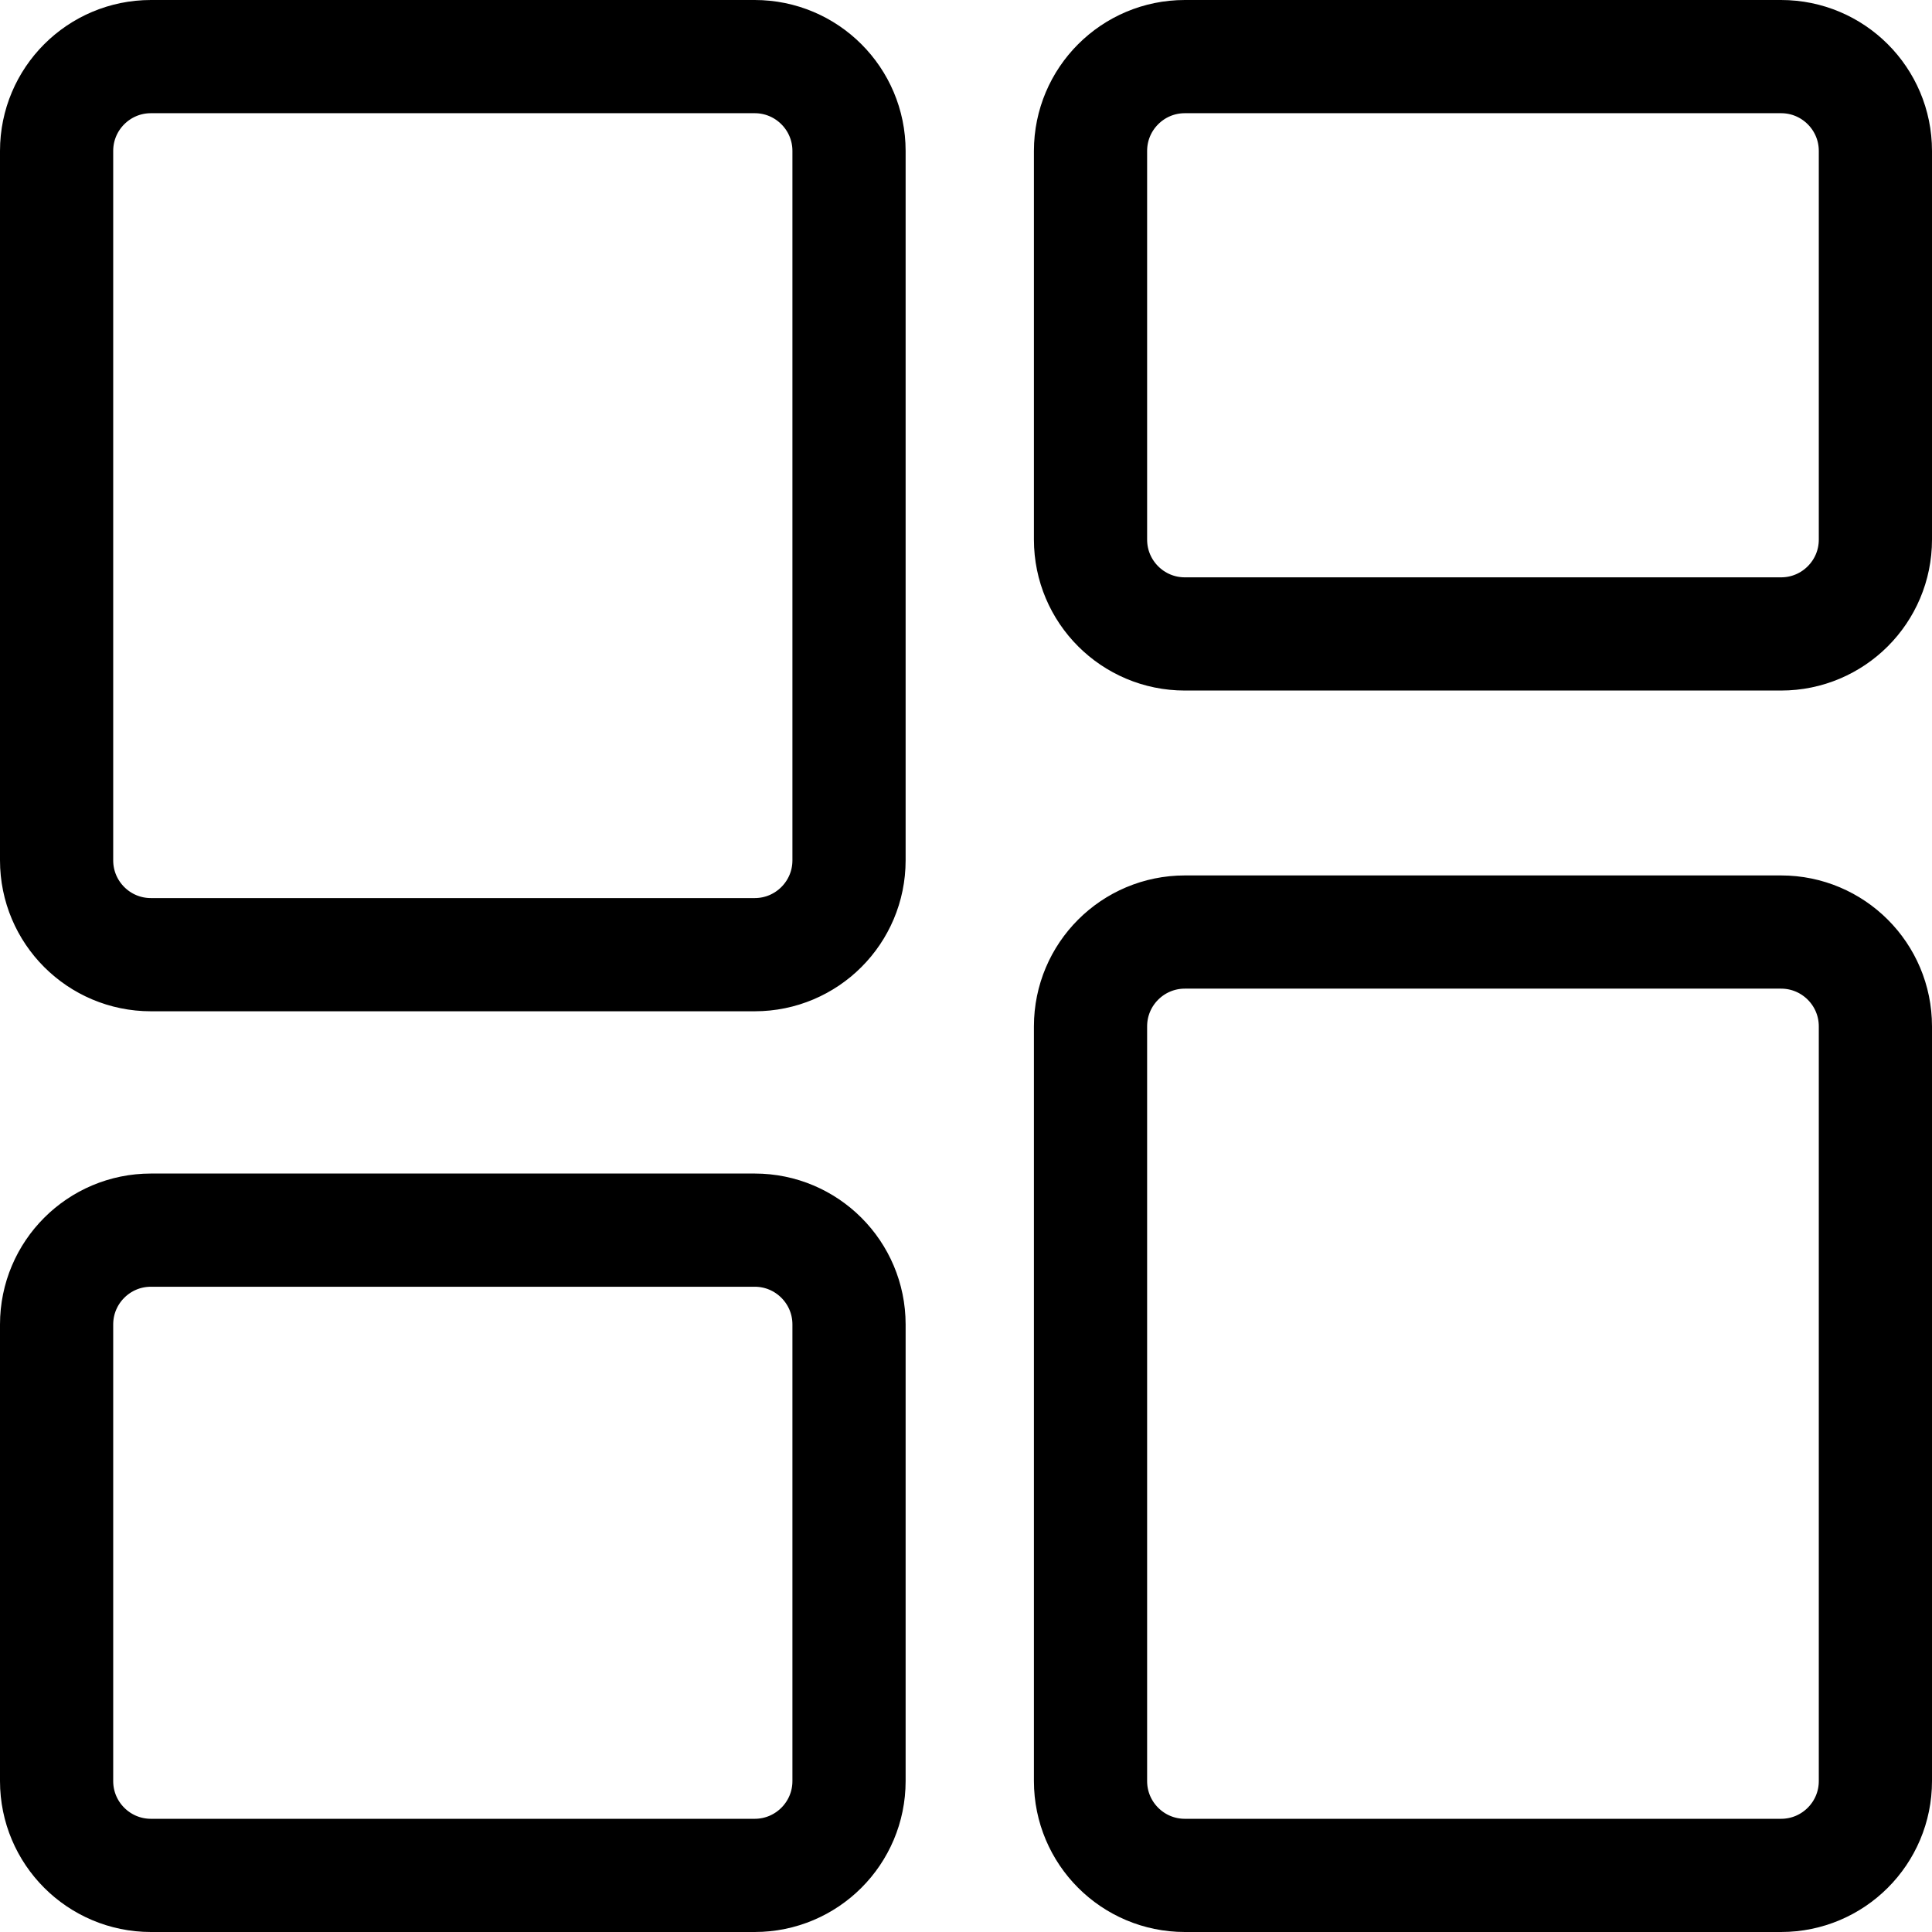 <svg width="512" height="512" viewBox="0 0 512 512" fill="none" xmlns="http://www.w3.org/2000/svg">
<g clip-path="url(#clip0_170_145)">
<path d="M40 15H200C213.807 15 225 26.193 225 40V228C225 241.807 213.807 253 200 253H40C26.193 253 15 241.807 15 228V40C15 26.193 26.193 15 40 15ZM40 326H200C213.807 326 225 337.193 225 351V472C225 485.807 213.807 497 200 497H40C26.193 497 15 485.807 15 472V351C15 337.193 26.193 326 40 326ZM314 247H472C485.807 247 497 258.193 497 272V472C497 485.807 485.807 497 472 497H314C300.193 497 289 485.807 289 472V272C289 258.193 300.193 247 314 247ZM314 15H472C485.807 15 497 26.193 497 40V143C497 156.807 485.807 168 472 168H314C300.193 168 289 156.807 289 143V40C289 26.193 300.193 15 314 15Z" stroke="black" stroke-width="30"/>
</g>
<defs>
<clipPath id="clip0_170_145">
<rect width="512" height="512" fill="white"/>
</clipPath>
</defs>
</svg>
